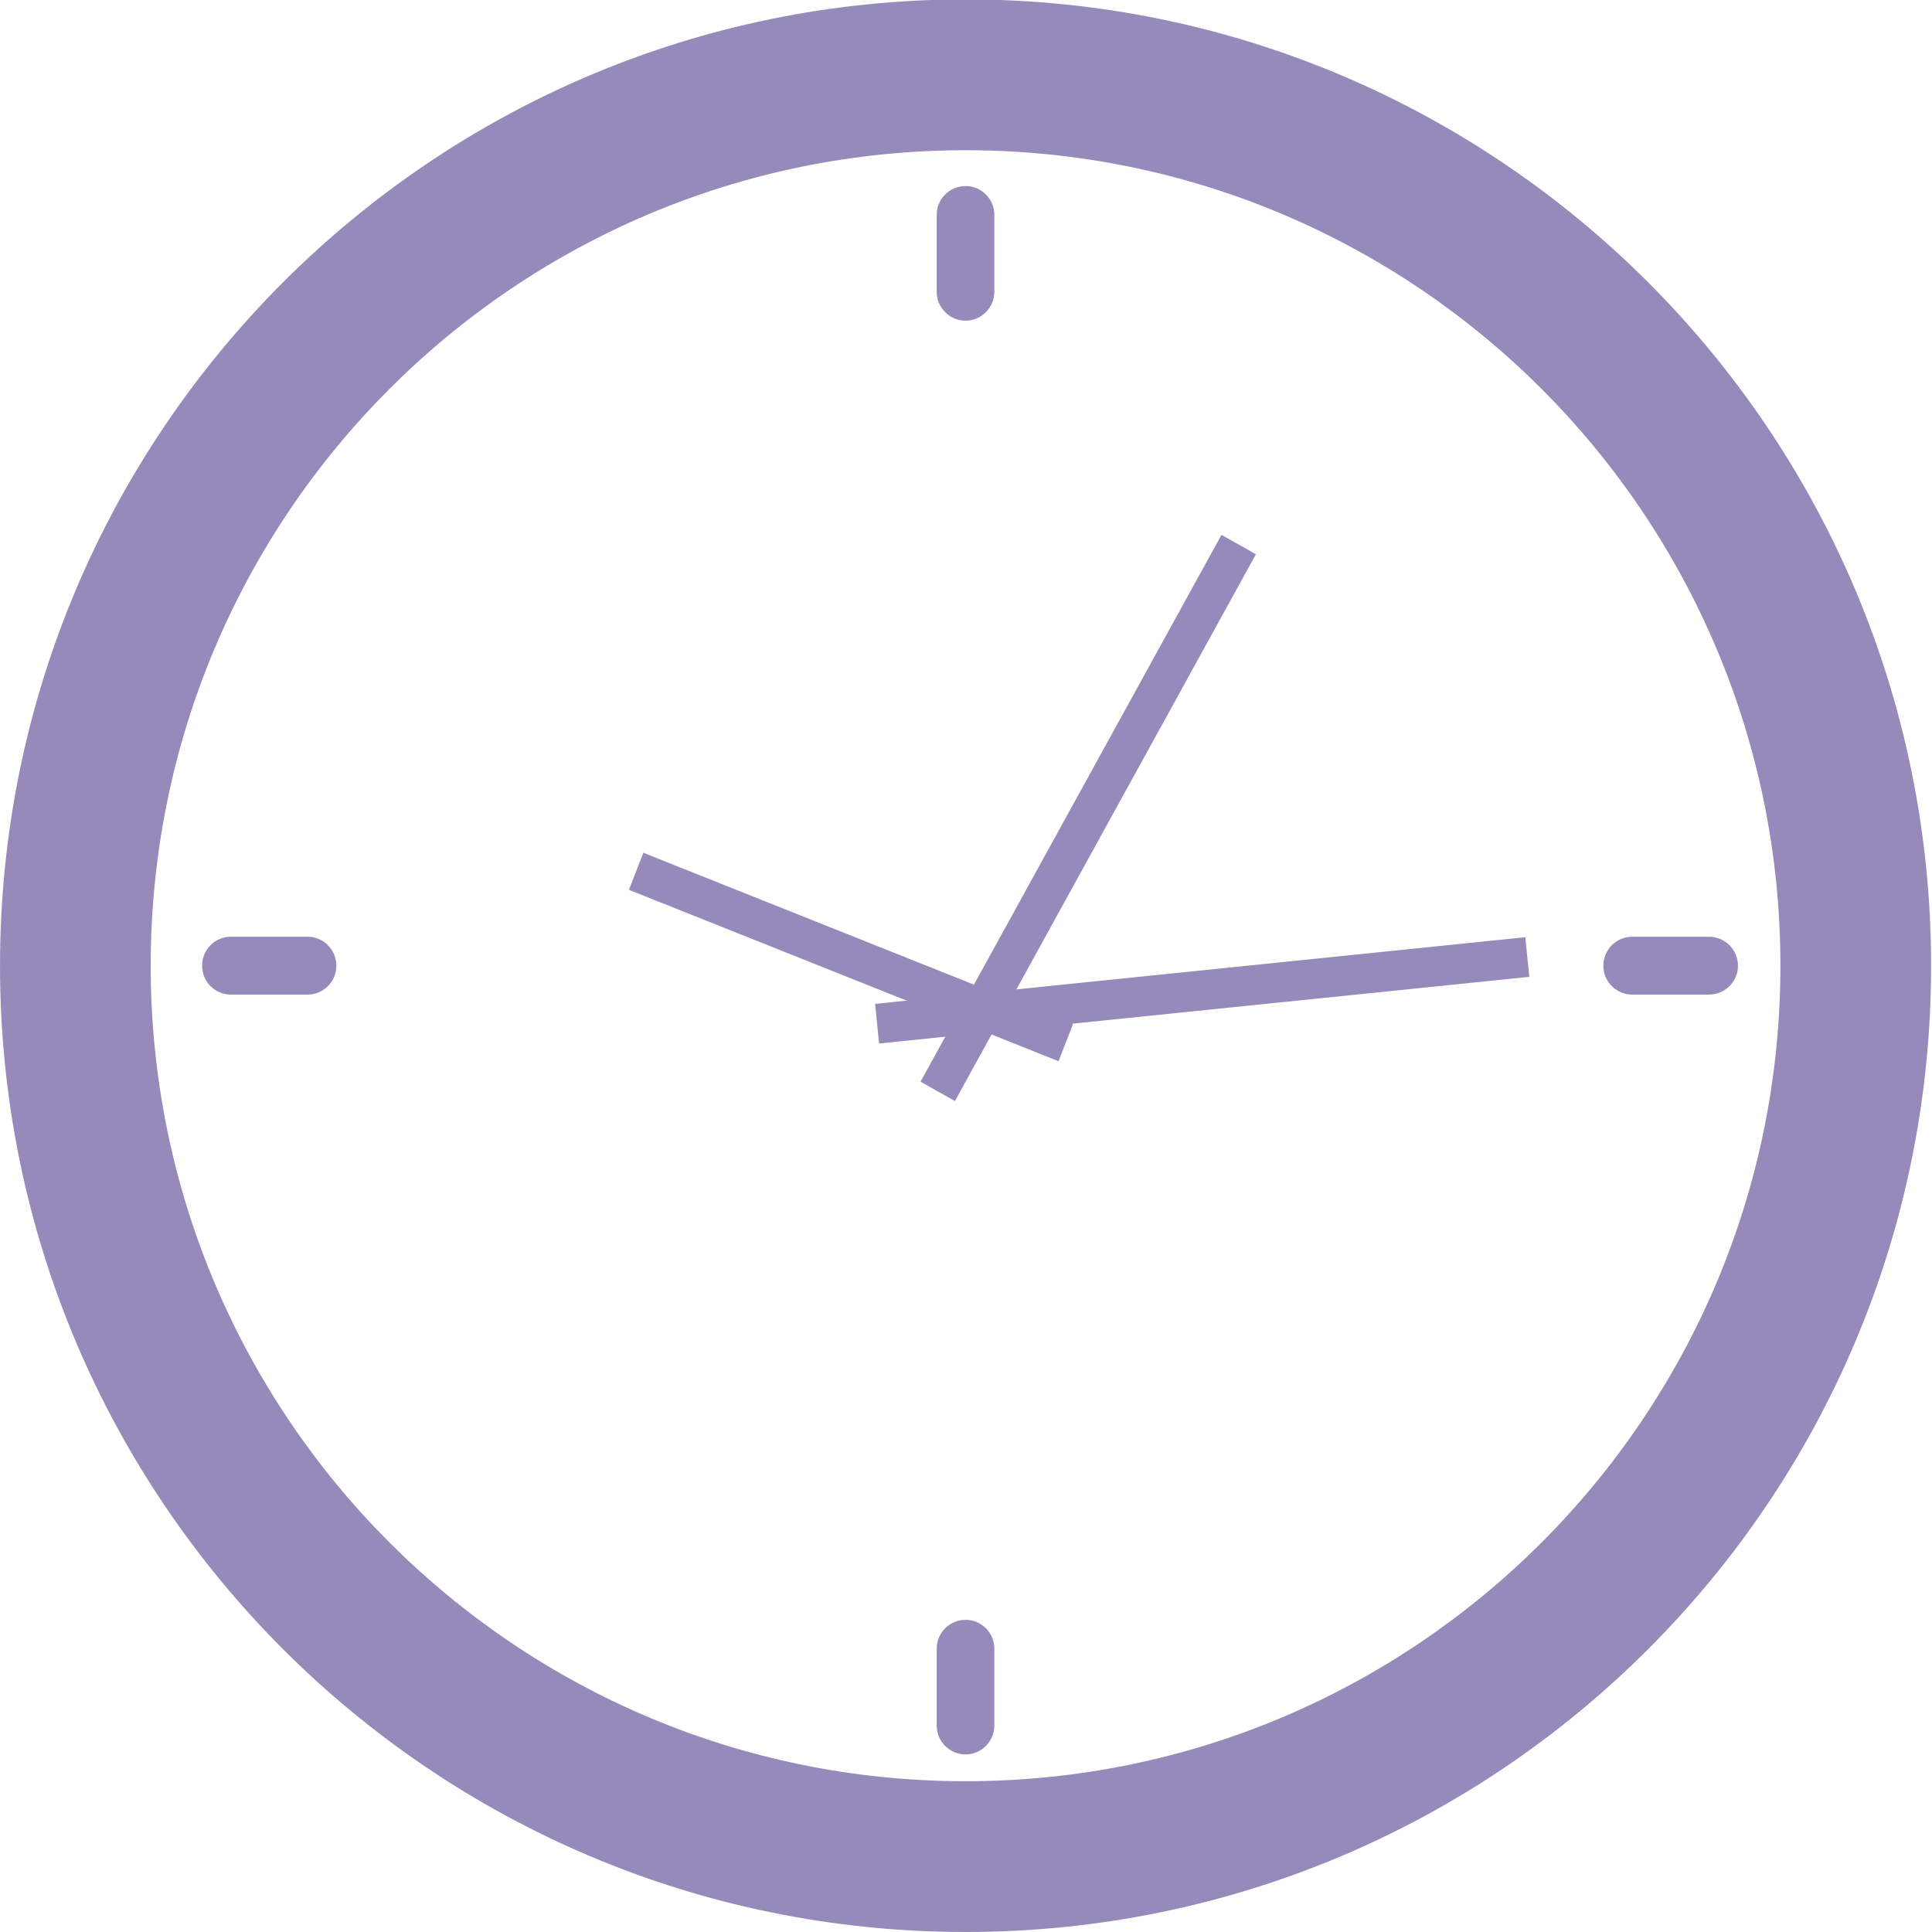 <?xml version="1.0" encoding="UTF-8" standalone="no"?>
<!-- Created with Inkscape (http://www.inkscape.org/) -->

<svg
   xmlns:dc="http://purl.org/dc/elements/1.1/"
   xmlns:cc="http://creativecommons.org/ns#"
   xmlns:rdf="http://www.w3.org/1999/02/22-rdf-syntax-ns#"
   xmlns:svg="http://www.w3.org/2000/svg"
   xmlns="http://www.w3.org/2000/svg"
   version="1.1"
   width="48"
   height="48"
   id="svg2985"
   xml:space="preserve"><defs
     id="defs2989"><clipPath
       id="clipPath2999"><path
         d="m 0,48.5 49.019,0 0,-48.5 L 0,0 0,48.5 z"
         id="path3001" /></clipPath></defs><g
     transform="matrix(1.25,0,0,-1.25,3.75e-4,48)"
     id="g2993"><g
       id="g2995"
       style="fill:#968abb;fill-opacity:1"><g
         clip-path="url(#clipPath2999)"
         id="g2997"
         style="fill:#968abb;fill-opacity:1"><g
           transform="matrix(0.783,0,0,0.792,-6.4989086e-5,4.1649485e-5)"
           id="g3811"><g
             transform="translate(24.511,3.784)"
             id="g3003"
             style="fill:#968abb;fill-opacity:1"><path
               d="m 0,0 c -11.426,0 -20.686,9.162 -20.686,20.465 0,11.306 9.26,20.466 20.686,20.466 11.419,0 20.683,-9.16 20.683,-20.466 C 20.683,9.162 11.419,0 0,0 m 0,44.716 c -13.534,0 -24.511,-10.86 -24.511,-24.251 0,-13.394 10.977,-24.249 24.511,-24.249 13.535,0 24.508,10.855 24.508,24.249 0,13.391 -10.973,24.251 -24.508,24.251"
               id="path3005"
               style="fill:#968abb;fill-opacity:1;fill-rule:nonzero;stroke:none" /></g><g
             transform="translate(25.24,41.16)"
             id="g3007"
             style="fill:#968abb;fill-opacity:1"><path
               d="m 0,0 c 0,-0.395 -0.33,-0.723 -0.729,-0.723 -0.406,0 -0.734,0.328 -0.734,0.723 l 0,1.934 c 0,0.4 0.328,0.722 0.734,0.722 C -0.33,2.656 0,2.334 0,1.934 L 0,0 z"
               id="path3009"
               style="fill:#968abb;fill-opacity:1;fill-rule:nonzero;stroke:none" /></g><g
             transform="translate(25.24,5.178)"
             id="g3011"
             style="fill:#968abb;fill-opacity:1"><path
               d="m 0,0 c 0,-0.396 -0.33,-0.722 -0.729,-0.722 -0.406,0 -0.734,0.326 -0.734,0.722 l 0,1.935 c 0,0.397 0.328,0.721 0.734,0.721 C -0.33,2.656 0,2.332 0,1.935 L 0,0 z"
               id="path3013"
               style="fill:#968abb;fill-opacity:1;fill-rule:nonzero;stroke:none" /></g><g
             transform="translate(7.809,24.977)"
             id="g3015"
             style="fill:#968abb;fill-opacity:1"><path
               d="M 0,0 C 0.401,0 0.73,-0.327 0.73,-0.729 0.73,-1.126 0.401,-1.452 0,-1.452 l -1.948,0 c -0.41,0 -0.731,0.326 -0.731,0.723 0,0.402 0.321,0.729 0.731,0.729 L 0,0 z"
               id="path3017"
               style="fill:#968abb;fill-opacity:1;fill-rule:nonzero;stroke:none" /></g><g
             transform="translate(43.381,24.977)"
             id="g3019"
             style="fill:#968abb;fill-opacity:1"><path
               d="M 0,0 C 0.405,0 0.736,-0.327 0.736,-0.729 0.736,-1.126 0.405,-1.452 0,-1.452 l -1.951,0 c -0.403,0 -0.731,0.326 -0.731,0.723 0,0.402 0.328,0.729 0.731,0.729 L 0,0 z"
               id="path3021"
               style="fill:#968abb;fill-opacity:1;fill-rule:nonzero;stroke:none" /></g><g
             transform="translate(27.053,22.318)"
             id="g3023"
             style="fill:#968abb;fill-opacity:1;stroke:#968abb;stroke-opacity:1"><path
               d="M 0,0 -10.905,4.301"
               id="path3025"
               style="fill:#968abb;fill-opacity:1;fill-rule:nonzero;stroke:#968abb;stroke-width:1;stroke-linecap:butt;stroke-linejoin:miter;stroke-miterlimit:10;stroke-opacity:1;stroke-dasharray:none" /></g><g
             transform="translate(23.803,21.096)"
             id="g3027"
             style="fill:#968abb;fill-opacity:1;stroke:#968abb;stroke-opacity:1"><path
               d="M 0,0 7.64,13.723"
               id="path3029"
               style="fill:#968abb;fill-opacity:1;fill-rule:nonzero;stroke:#968abb;stroke-width:1;stroke-linecap:butt;stroke-linejoin:miter;stroke-miterlimit:10;stroke-opacity:1;stroke-dasharray:none" /></g><g
             transform="translate(22.264,22.795)"
             id="g3031"
             style="fill:#968abb;fill-opacity:1;stroke:#968abb;stroke-opacity:1"><path
               d="M 0,0 16.505,1.673"
               id="path3033"
               style="fill:#968abb;fill-opacity:1;fill-rule:nonzero;stroke:#968abb;stroke-width:1;stroke-linecap:butt;stroke-linejoin:miter;stroke-miterlimit:10;stroke-opacity:1;stroke-dasharray:none" /></g></g></g></g></g></svg>